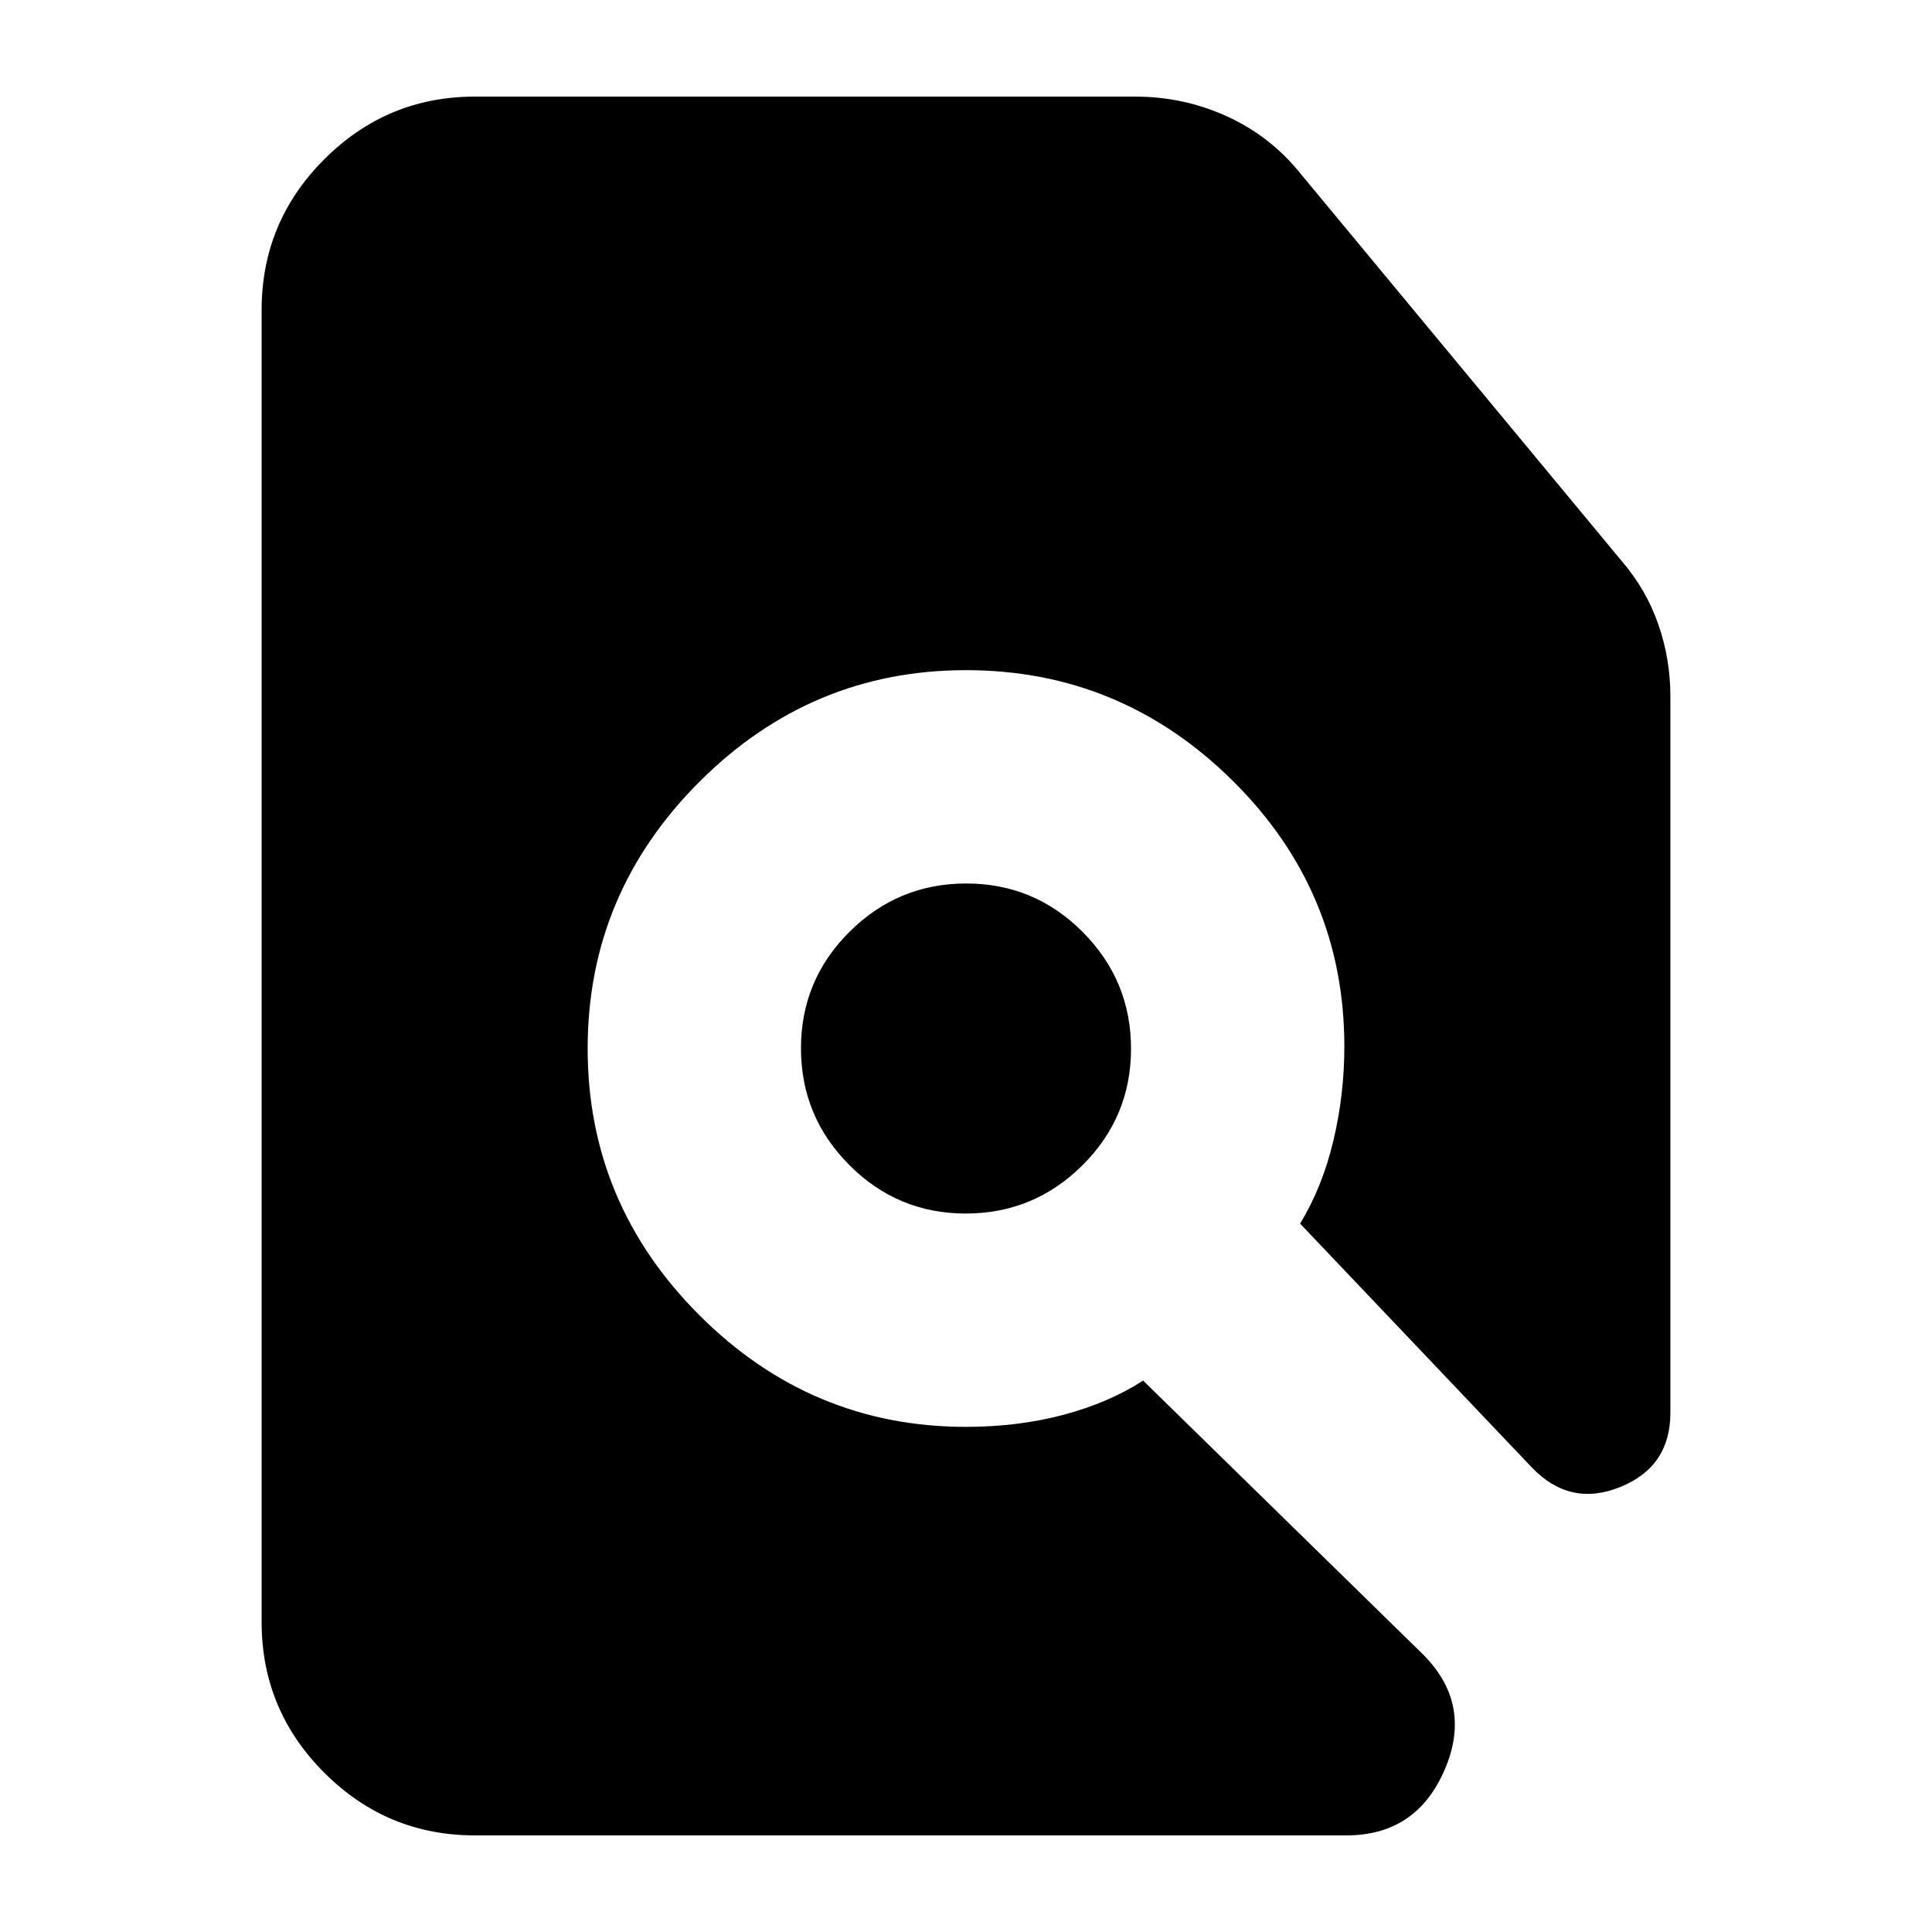 <svg xmlns="http://www.w3.org/2000/svg" height="24" viewBox="0 -960 960 960" width="24"><path d="M236-48q-43.73 0-74.86-31.14Q130-110.28 130-154v-652q0-43.72 31.14-74.86Q192.27-912 236-912h328q24.2 0 45.7 9.83 21.51 9.83 36.3 28.17l160 193q12 14 18 31.22 6 17.23 6 35.78v356q0 26.86-25 36.93T761-231L646-352q11-18 16.5-41t5.5-47q0-77.14-55.5-132.07Q557-627 480-627t-132.5 55.5Q292-516 292-439t55.5 132.5Q403-251 480-251q25.92 0 48.46-6T568-274l138 135q26 25 12 58t-49 33H236Zm243.88-309Q446-357 422-381.12q-24-24.13-24-58Q398-473 422.12-497q24.13-24 58-24Q514-521 538-496.88q24 24.13 24 58Q562-405 537.88-381q-24.13 24-58 24Z"/></svg>